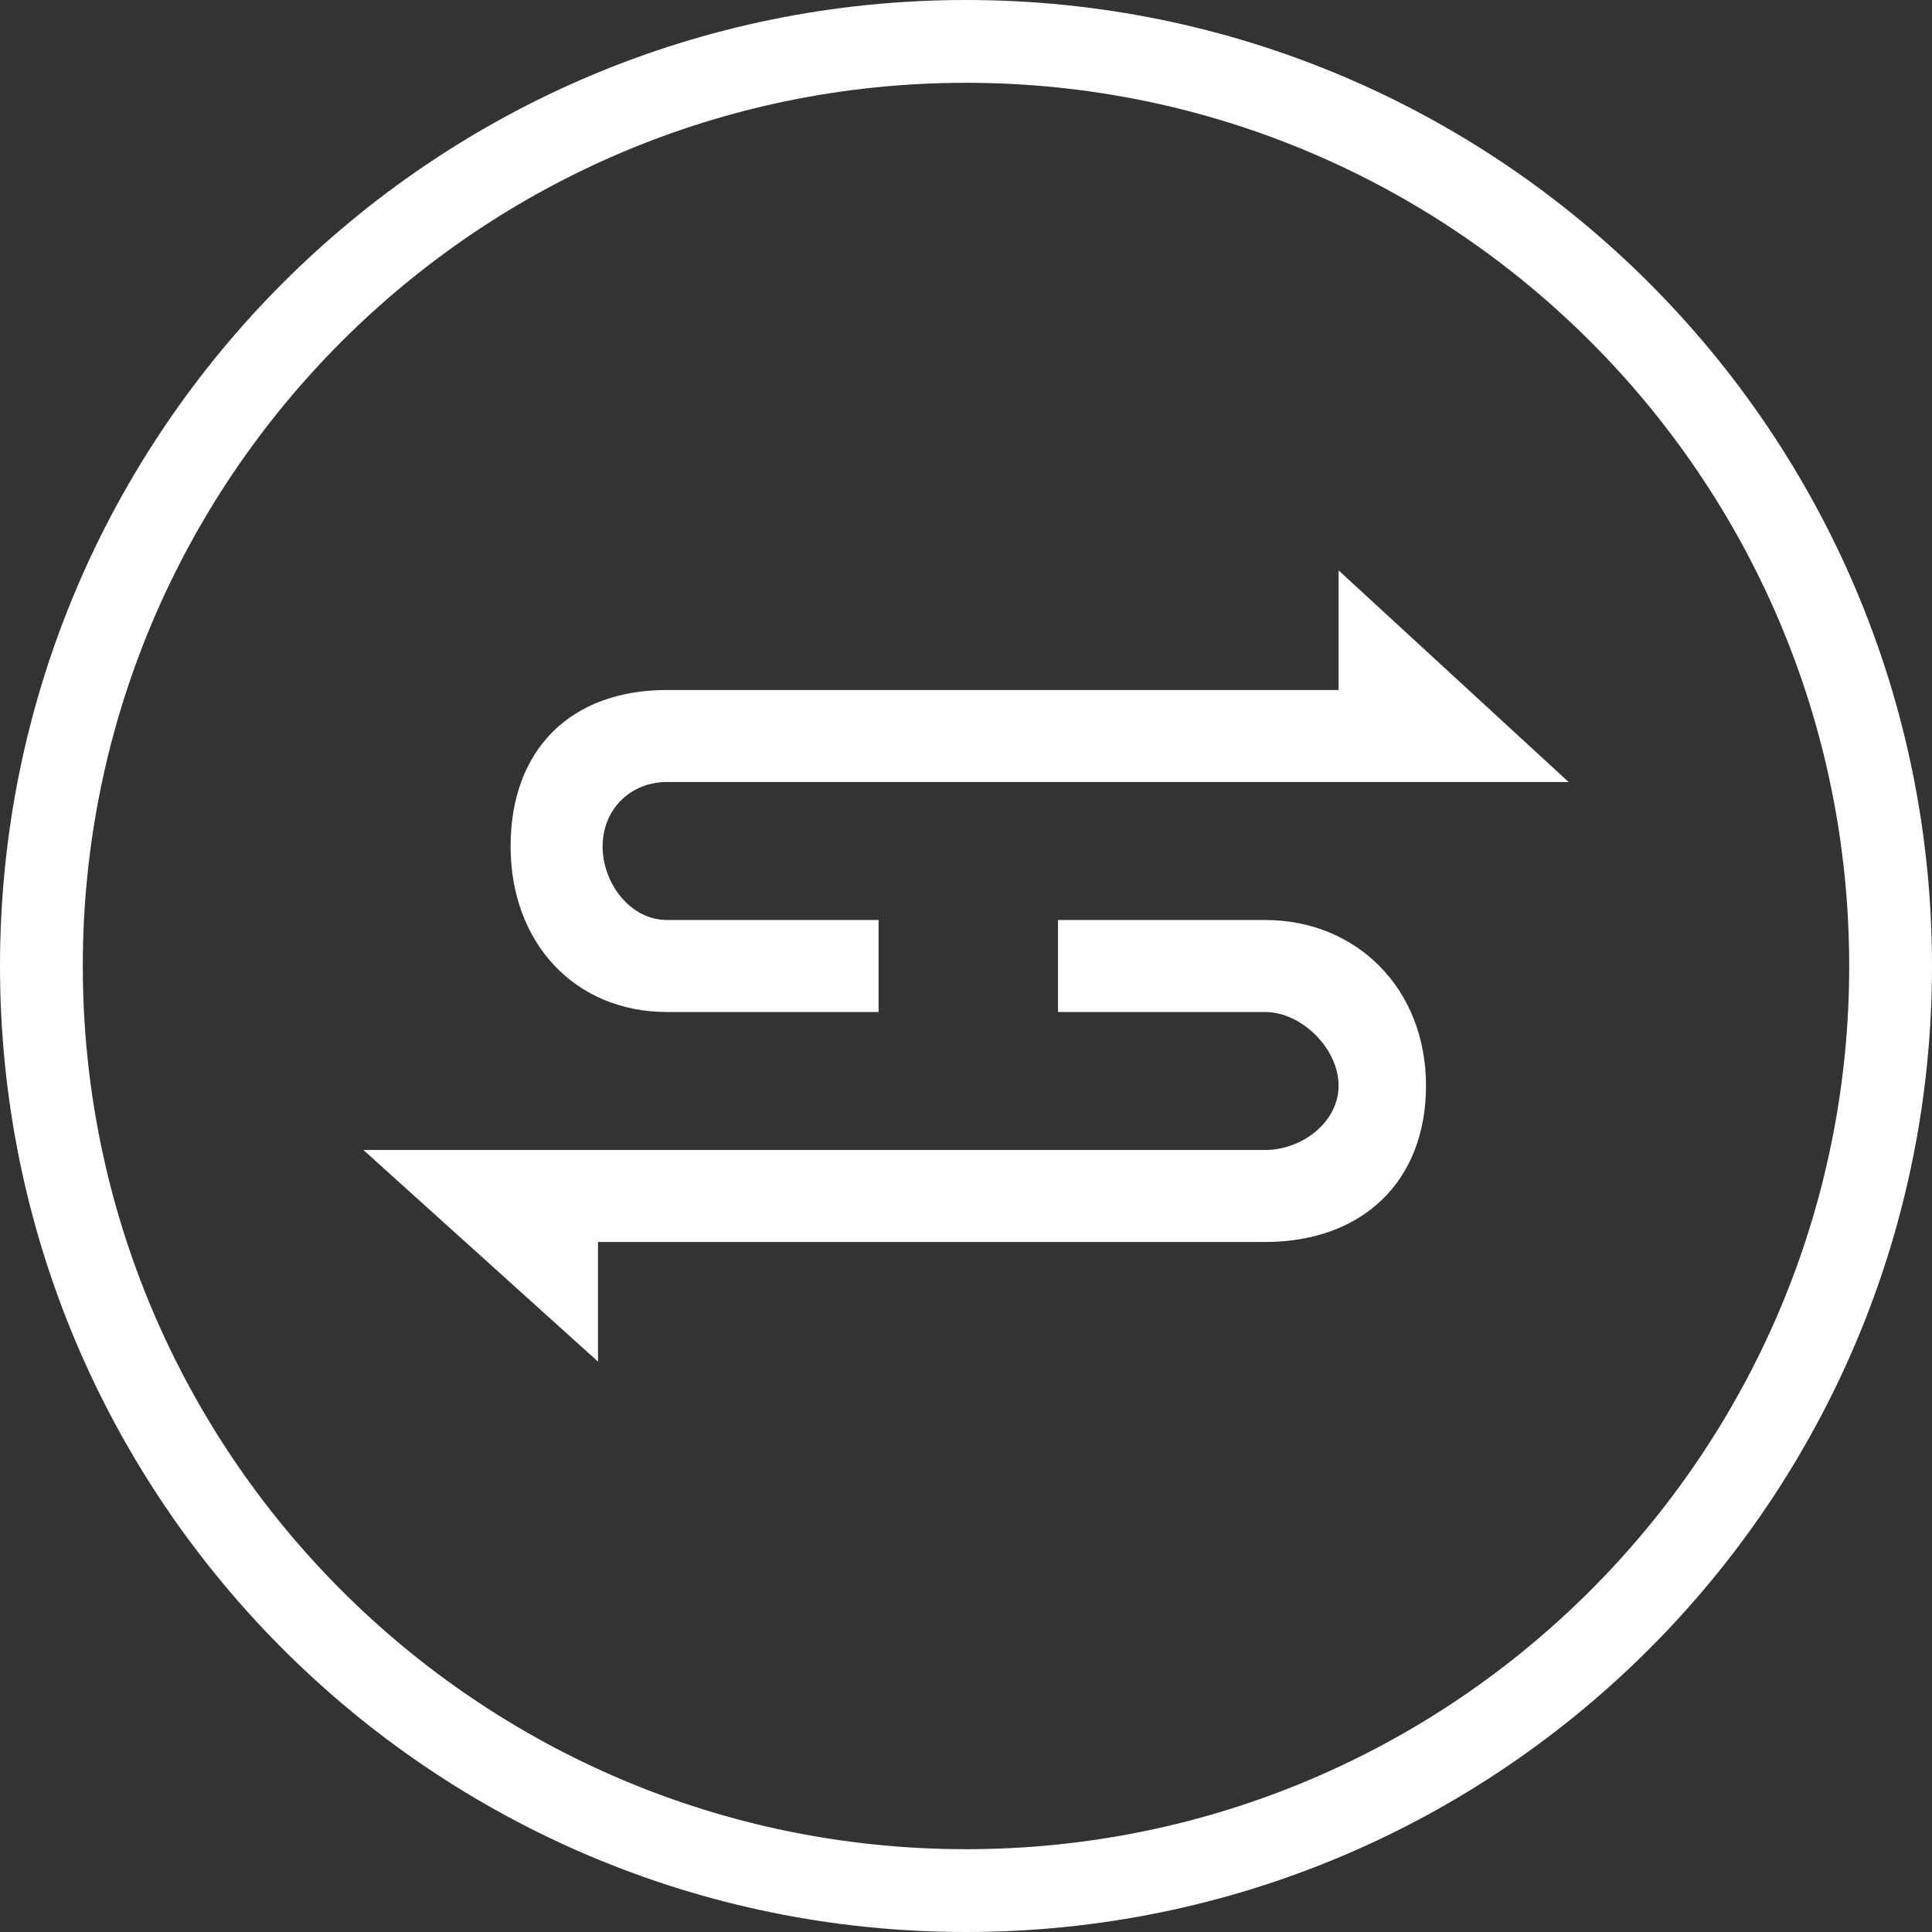 <?xml version="1.0" encoding="utf-8"?>
<!-- Generator: Adobe Illustrator 19.0.0, SVG Export Plug-In . SVG Version: 6.00 Build 0)  -->
<svg version="1.1" id="图层_1" xmlns="http://www.w3.org/2000/svg" xmlns:xlink="http://www.w3.org/1999/xlink" x="0px" y="0px"
	 viewBox="-270 399.9 42 42" style="enable-background:new -270 399.9 42 42;" xml:space="preserve">
<rect x="-270" y="399.9" width="42" height="42" fill="#333333" stroke="none"/>
<style type="text/css">
	.st0{fill:#FFFFFF;}
</style>
<g>
	<g>
		<path class="st0" d="M-240.9,412.3v2.6h-14.6c-2.1,0-3.4,1.3-3.4,3.4c0,2.1,1.4,3.6,3.4,3.6h4.6v-2h-4.6c-0.8,0-1.4-0.8-1.4-1.6
			c0-0.8,0.6-1.4,1.4-1.4h19.6L-240.9,412.3z"/>
	</g>
	<g>
		<path class="st0" d="M-242.5,424.9h-19.6l5.1,4.6v-2.6h14.5c2.1,0,3.5-1.3,3.5-3.4c0-2.1-1.5-3.6-3.5-3.6h-4.5v2h4.5
			c0.8,0,1.6,0.8,1.6,1.6C-240.9,424.3-241.7,424.9-242.5,424.9z"/>
	</g>
</g>
<g>
	<g>
		<path class="st0" d="M-249,441.9c-11.6,0-21-9.4-21-21c0-11.6,9.4-21,21-21s21,9.4,21,21C-228,432.5-237.4,441.9-249,441.9z
			 M-249,401.7c-10.6,0-19.2,8.6-19.2,19.2s8.6,19.2,19.2,19.2c10.6,0,19.2-8.6,19.2-19.2S-238.4,401.7-249,401.7z"/>
	</g>
</g>
</svg>
